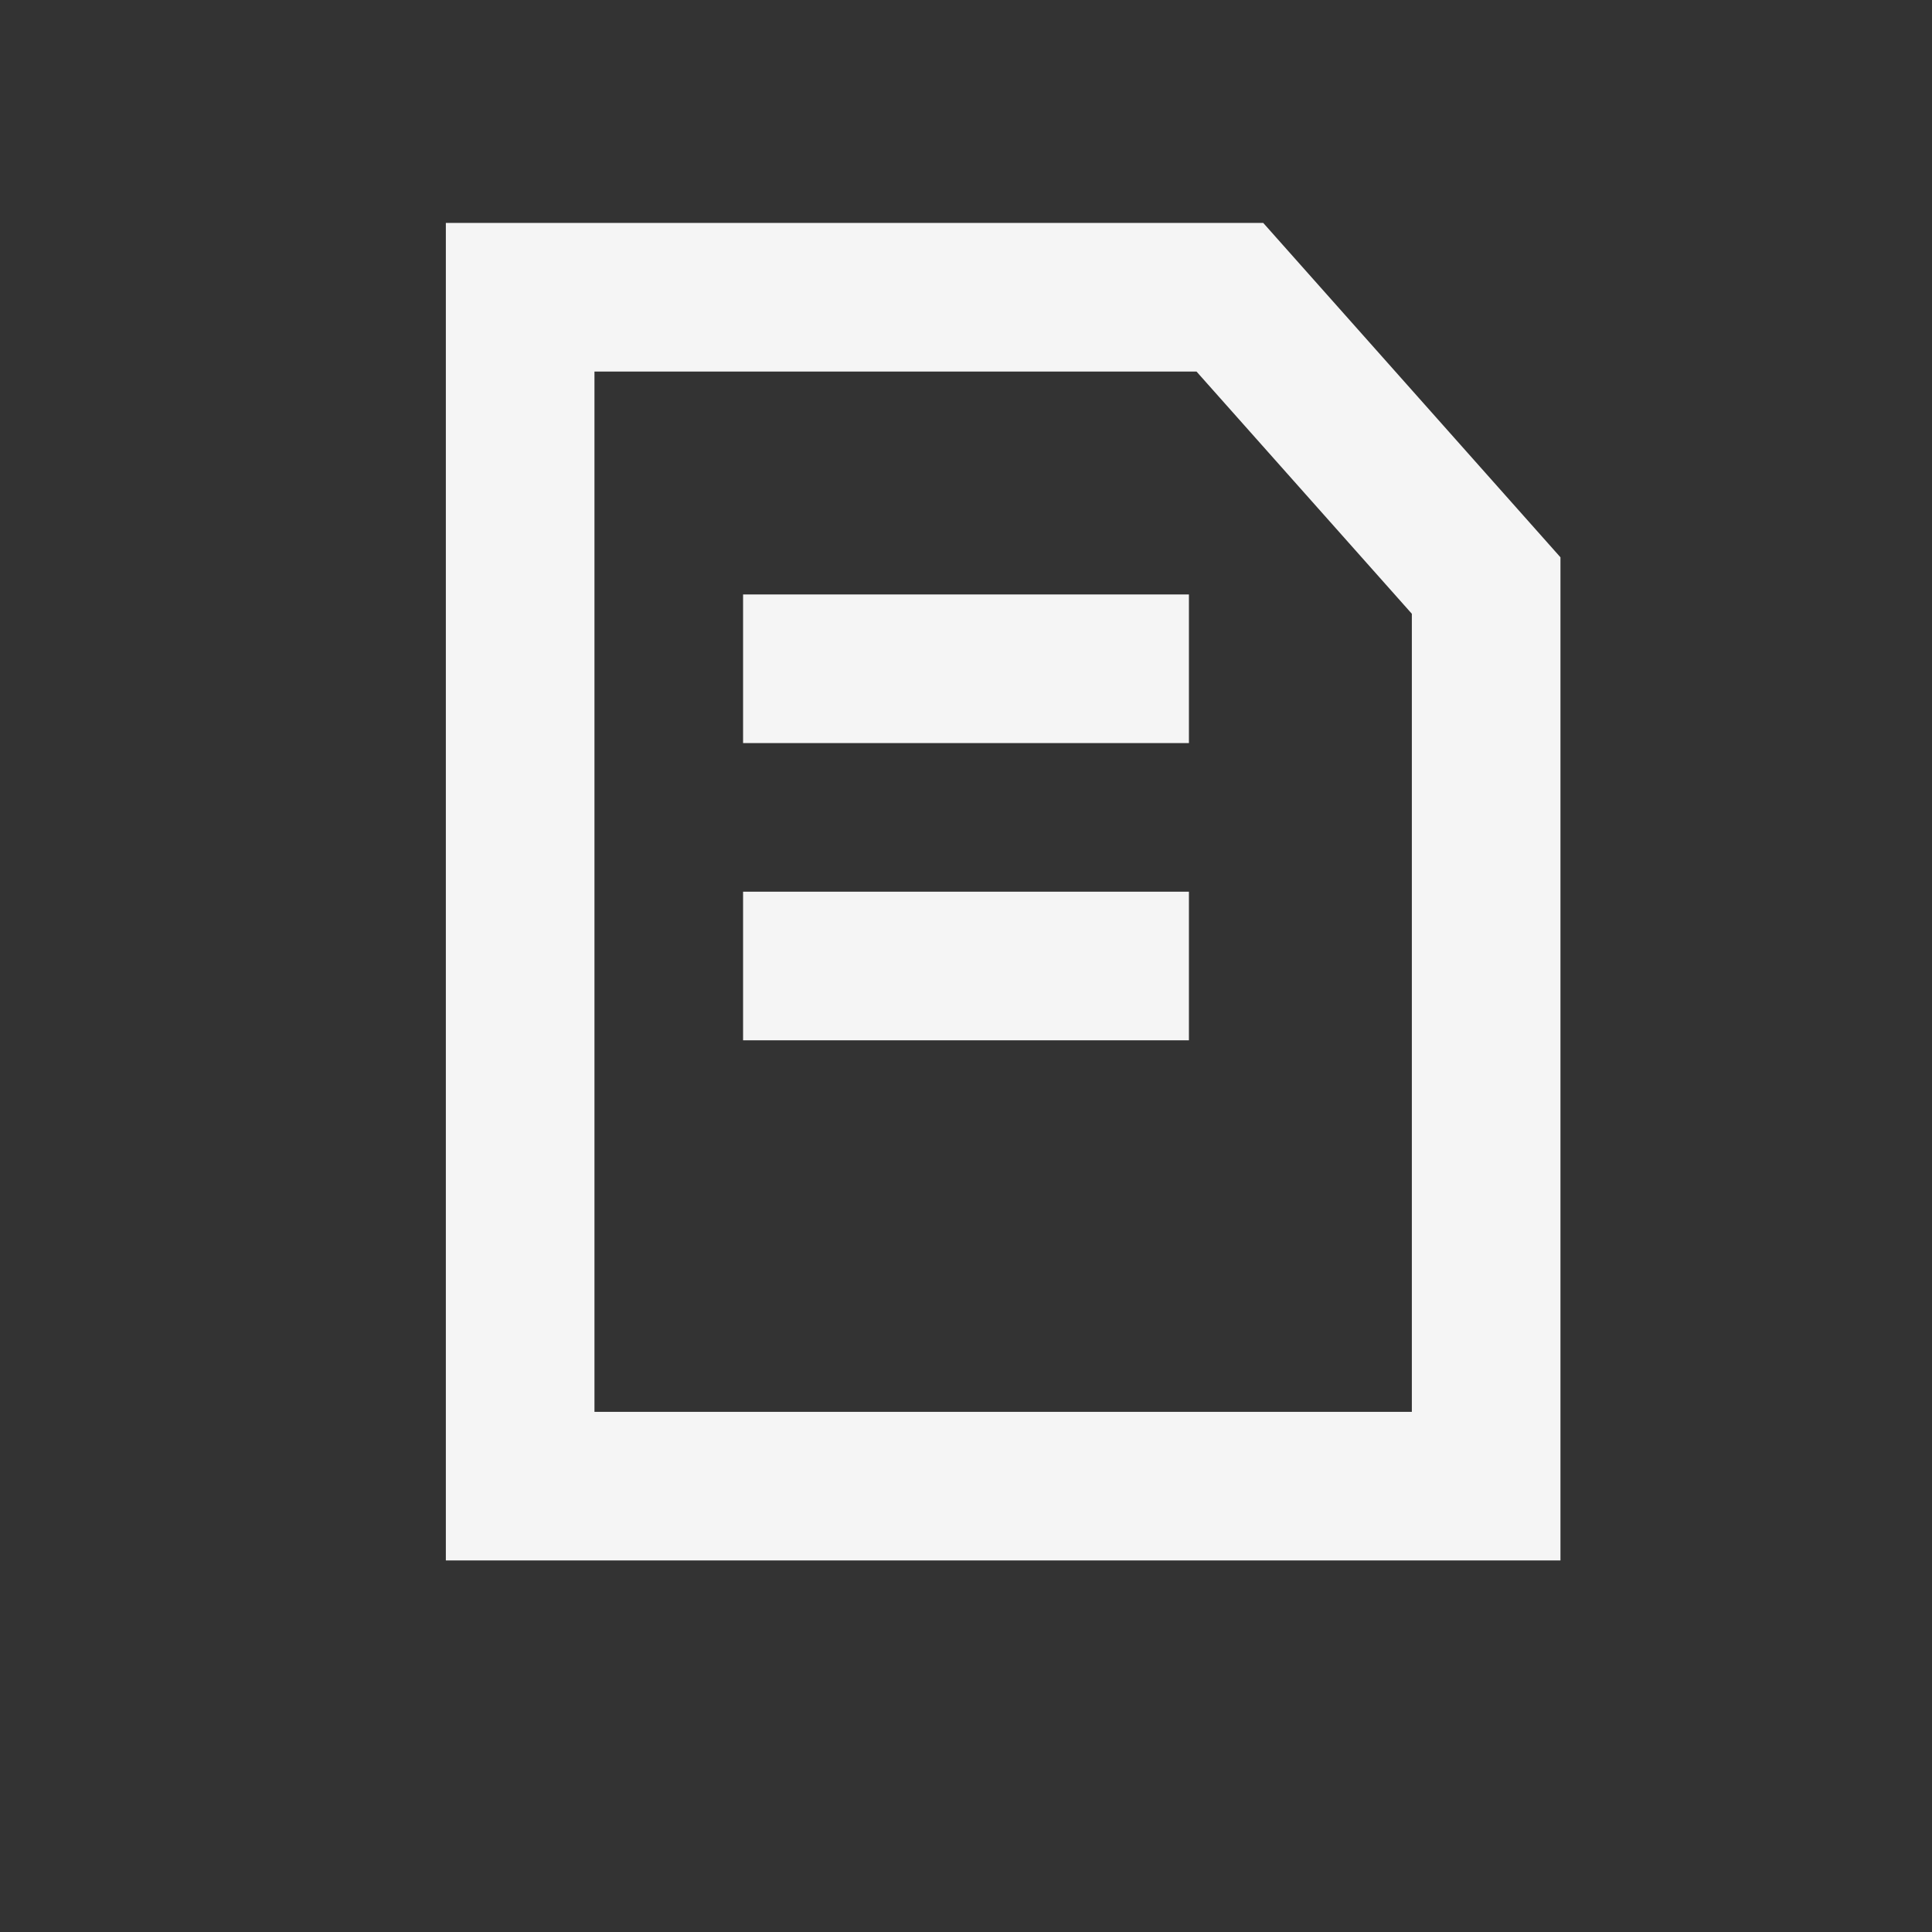 <svg xmlns="http://www.w3.org/2000/svg" width="26" height="26" viewBox="0 0 26 26"><rect x="0" y="0" width="26" height="26" fill="#333333" stroke="none"/><g fill="#fff" opacity=".95" transform="translate(6 3)"><path d="M2,2 L2,16 L13,16 L13,5.26 L10.102,2 L2,2 Z M0,0 L11,0 L15,4.5 L15,18 L0,18 L0,0 Z"/><path d="M4,5 L10,5 L10,7 L4,7 L4,5 Z M4,9 L10,9 L10,11 L4,11 L4,9 Z"/></g></svg>

